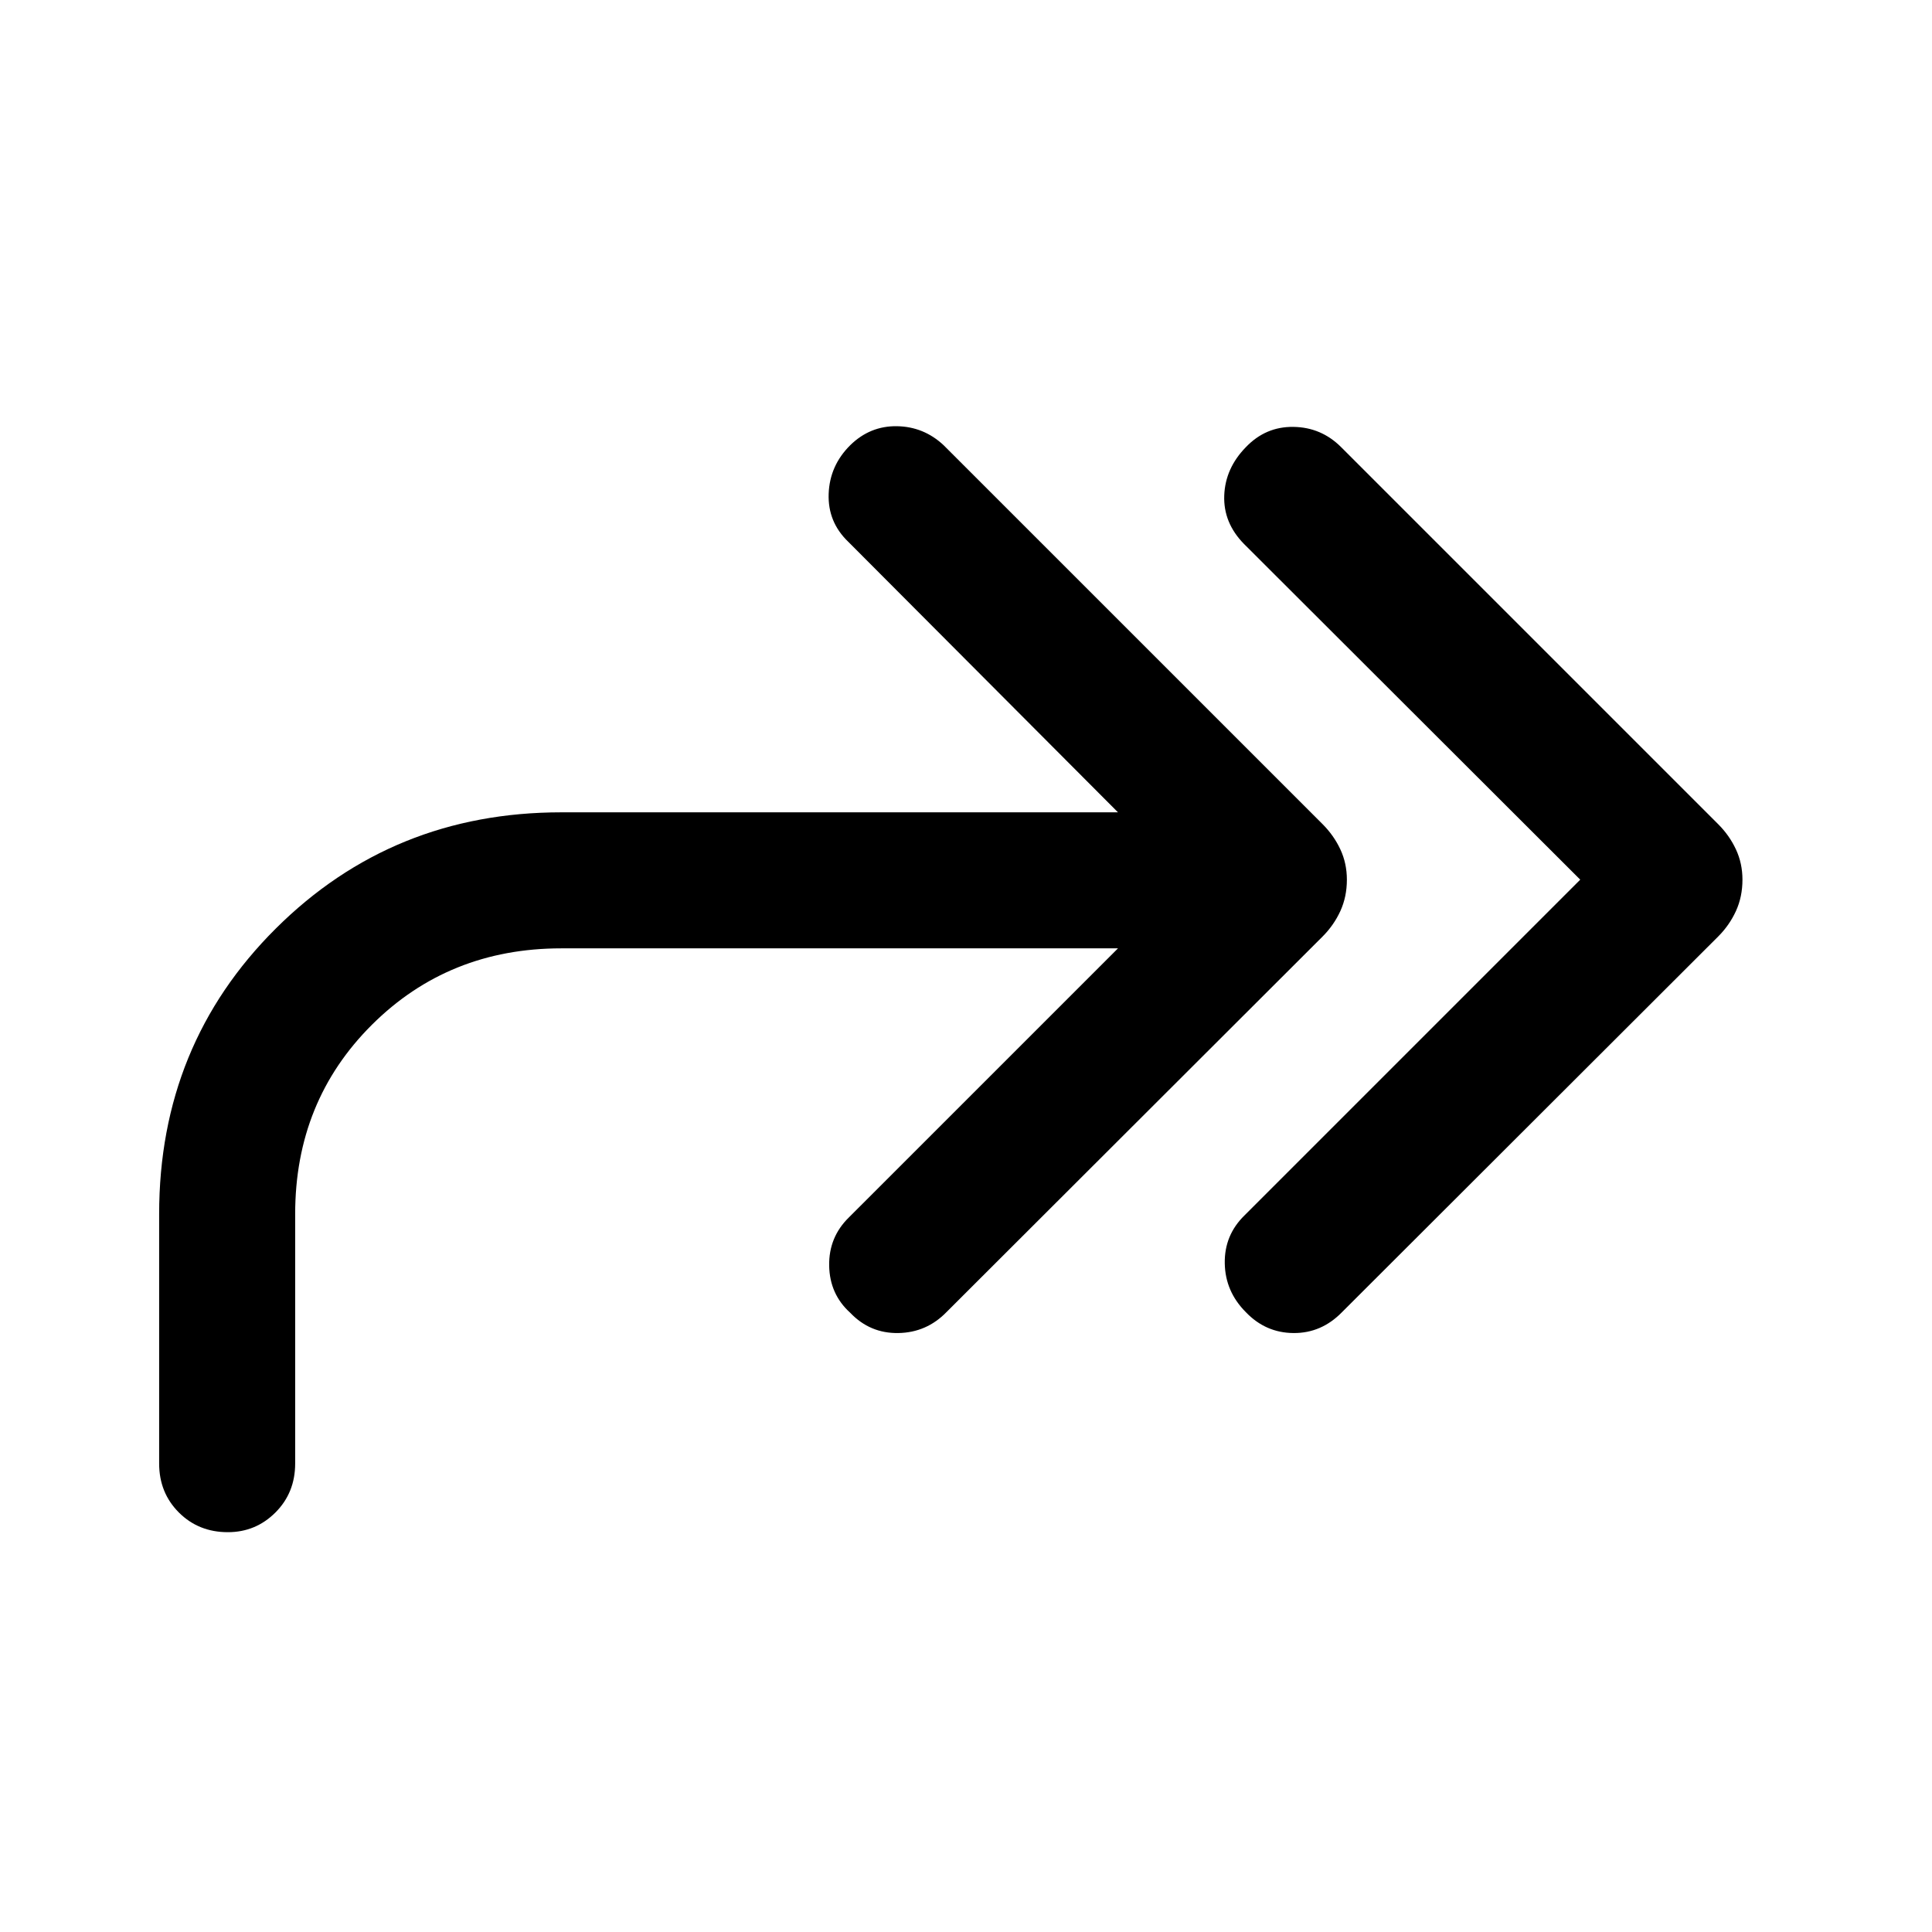 <svg xmlns="http://www.w3.org/2000/svg" height="40" viewBox="0 -960 960 960" width="40"><path d="M785.21-522.9 618.05-689.8q-10.23-10.48-9.73-23.99.5-13.52 10.73-24 9.82-10.29 23.65-10.09 13.84.19 23.73 10.09l187.31 187.3q5.62 5.62 8.85 12.57 3.23 6.95 3.23 15.02 0 8.49-3.23 15.57-3.23 7.07-8.85 12.69L666.84-308q-10.23 10.49-24.1 10.38-13.87-.1-23.69-10.38-10.23-10.23-10.47-24.26-.25-14.02 9.86-23.87L785.21-522.9Zm-229.69 34.13h-276.6q-55.97 0-94.11 37.97-38.14 37.98-38.14 94.03v123.97q0 14.54-9.8 24.34-9.79 9.79-23.66 9.79-14.54 0-24.34-9.79-9.79-9.8-9.79-24.34v-123.97q0-84.18 58-141.88 58-57.71 141.84-57.71h276.6L421.49-690.8q-10.23-9.82-9.73-23.83.5-14.01 10.73-24.16 9.82-9.62 23.15-9.43 13.34.2 23.23 9.43l188.31 188.3q5.61 5.62 8.85 12.57 3.23 6.95 3.23 15.02 0 8.49-3.23 15.57-3.24 7.07-8.85 12.69L470.28-308q-9.89 10.15-23.93 10.38-14.04.23-23.86-10.05-10.23-9.23-10.48-23.42-.24-14.19 9.86-24.04l133.65-133.64Z"/></svg>